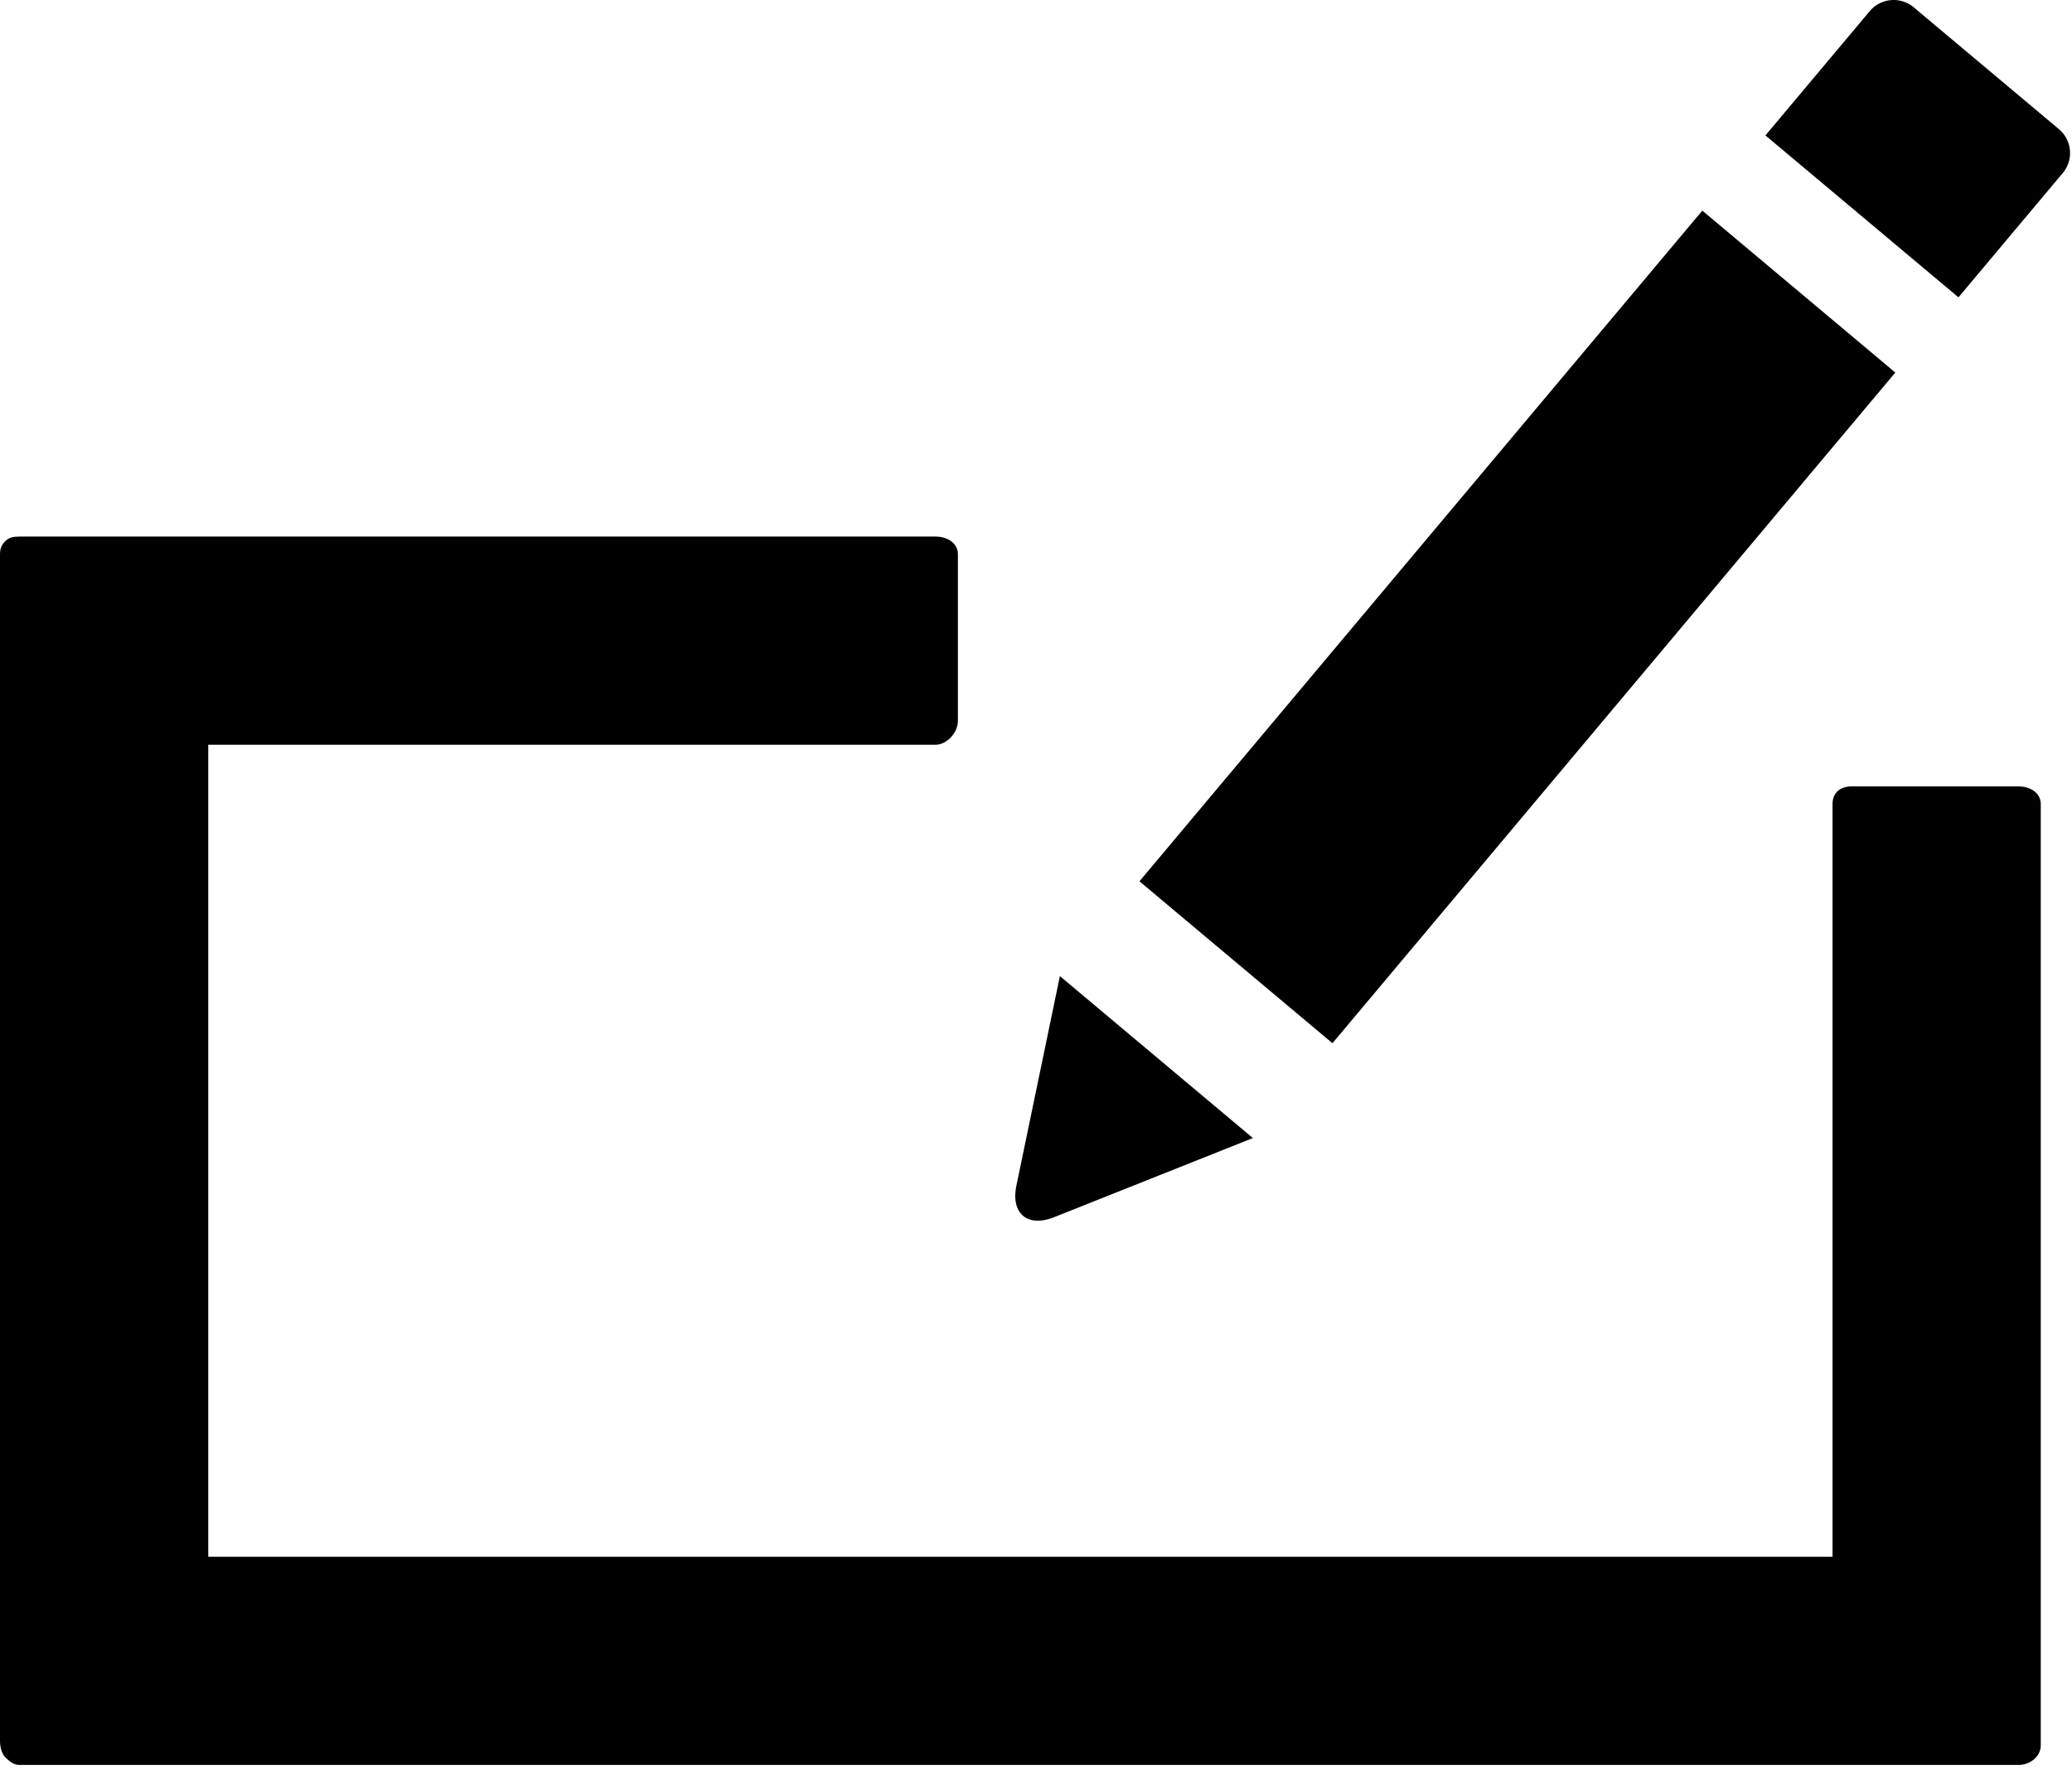 <svg width="199" height="170" viewBox="0 0 199 170" xmlns="http://www.w3.org/2000/svg">
    <title>
        PBS-component_form
    </title>
    <g fill-rule="evenodd">
        <path d="M193.863 75.54h-16.018c-1.093 0-1.845.599-1.845 1.699v72.301H20v-78h69.847c1.111 0 2.153-1.185 2.153-2.285V53.237c0-1.093-1.045-1.697-2.153-1.697H1.861c-.558 0-.989.078-1.346.436-.362.362-.515.715-.515 1.269v114.002c0 .552.151 1.199.51 1.556.363.364.792.737 1.348.737h192.005c1.093 0 2.137-.787 2.137-1.887V77.239c0-1.089-1.037-1.699-2.137-1.699"/>
        <path d="M197.745 12.406L183.792.698a2.996 2.996 0 0 0-4.224.38l-10.011 11.93 18.537 15.554 10.01-11.93a2.993 2.993 0 0 0-.36-4.226zM182.03 35.787l-18.536-15.554-54.058 64.424 18.537 15.554 54.057-64.424zm-80.78 81.133l19.08-7.6-18.536-15.556-4.173 20.111c-.56 2.7 1.063 4.067 3.629 3.045z"/>
    </g>
</svg>
